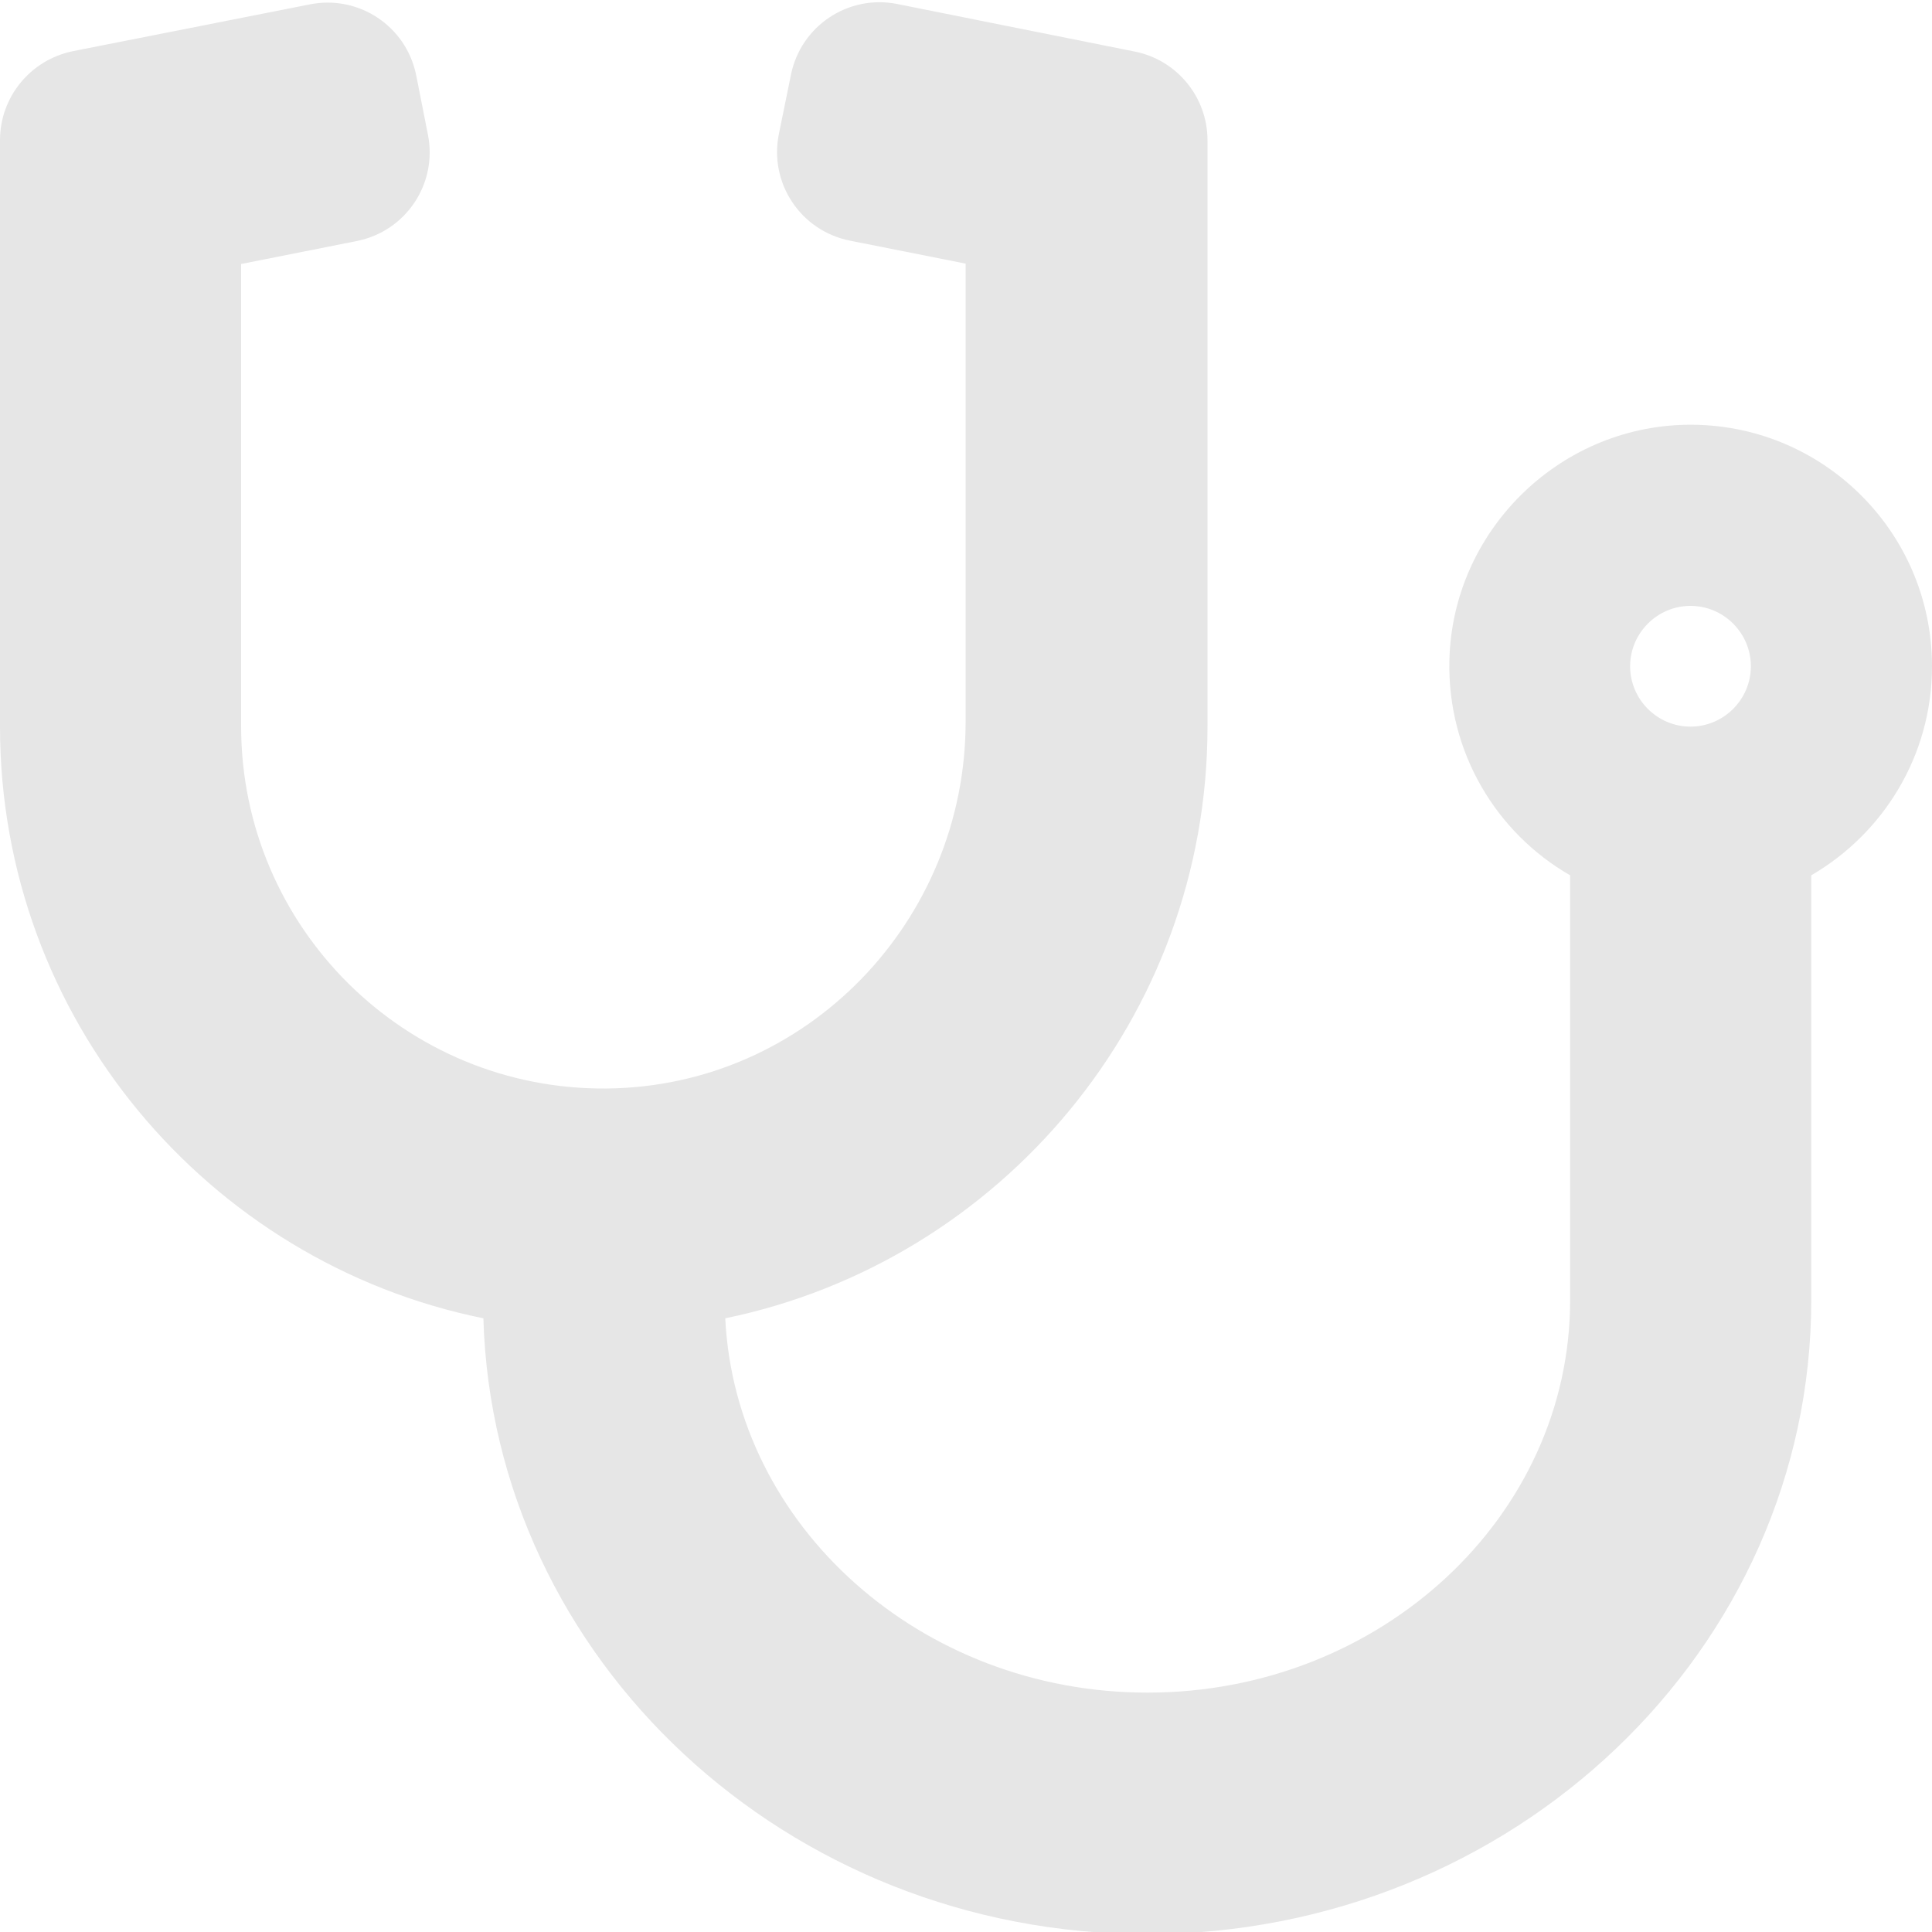 <?xml version="1.0" encoding="UTF-8" standalone="no"?><!DOCTYPE svg PUBLIC "-//W3C//DTD SVG 1.1//EN" "http://www.w3.org/Graphics/SVG/1.1/DTD/svg11.dtd"><svg width="100%" height="100%" viewBox="0 0 512 512" version="1.1" xmlns="http://www.w3.org/2000/svg" xmlns:xlink="http://www.w3.org/1999/xlink" xml:space="preserve" xmlns:serif="http://www.serif.com/" style="fill-rule:evenodd;clip-rule:evenodd;stroke-linejoin:round;stroke-miterlimit:2;"><path d="M447.1,112.564c-34.2,0.5 -62.3,28.4 -63,62.6c-0.5,24.3 12.5,45.6 32,56.8l0,112.6c0,57.3 -50.2,104 -112,104c-60,0 -109.2,-44.1 -111.9,-99.2c72.8,-15 127.8,-79.6 127.8,-156.8l0,-155.4c0,-11.4 -8.1,-21.3 -19.3,-23.5l-62.9,-12.6c-13,-2.6 -25.6,5.8 -28.2,18.8l-3.2,15.7c-2.6,13 5.8,25.6 18.8,28.2l30.7,6.1l0,121.4c0,52.9 -42.2,96.7 -95.1,97.2c-53.4,0.5 -96.9,-42.7 -96.9,-96l0,-122.5l30.7,-6.1c13,-2.6 21.4,-15.2 18.8,-28.2l-3.1,-15.7c-2.6,-13 -15.2,-21.4 -28.2,-18.8l-62.8,12.4c-11.2,2.3 -19.3,12.1 -19.3,23.6l0,155.4c0,77.3 55.1,142 128.1,156.8c2.6,90.4 80.5,163.2 175.9,163.2c97,0 176,-75.4 176,-168l0,-112.6c19.1,-11.1 32,-31.7 32,-55.4c0,-35.7 -29.2,-64.5 -64.9,-64Zm0.9,80c-8.8,0 -16,-7.2 -16,-16c0,-8.8 7.2,-16 16,-16c8.8,0 16,7.2 16,16c0,8.8 -7.2,16 -16,16Z" style="fill:#e6e6e6;fill-rule:nonzero;"/></svg>
